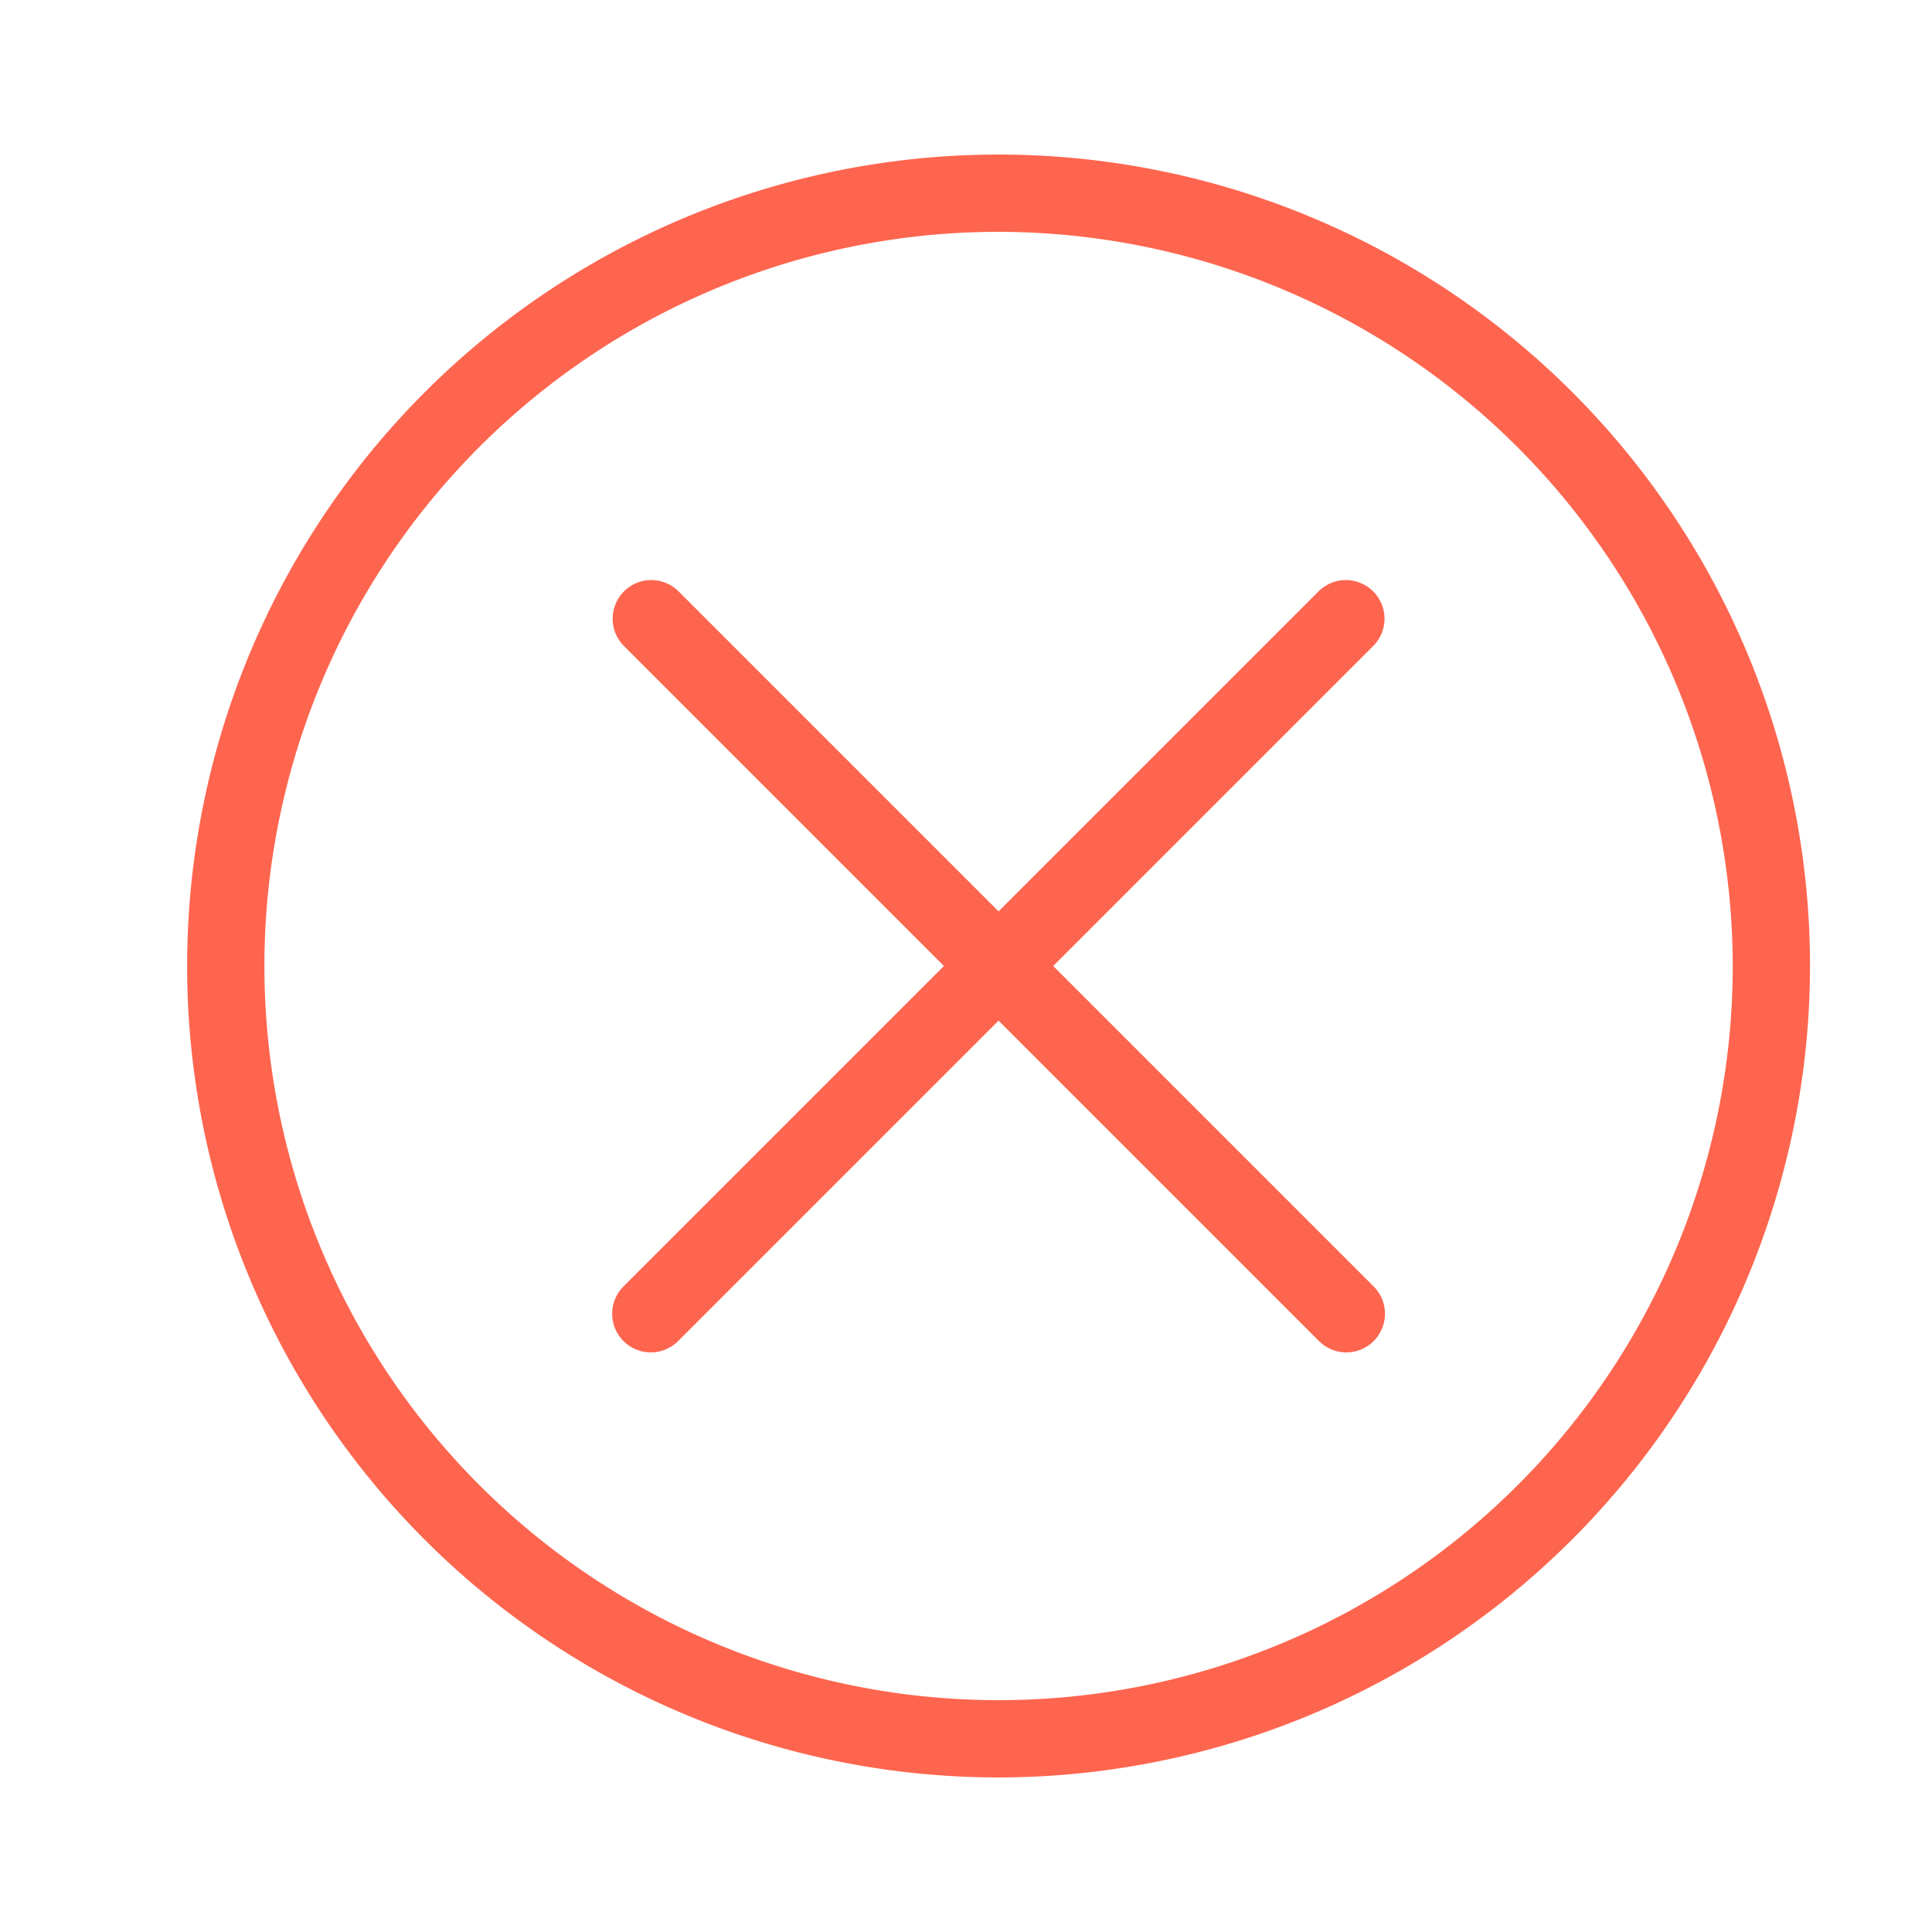 <svg xmlns="http://www.w3.org/2000/svg" viewBox="0 0 50 50"><defs><style>.a{fill:#fe654f}</style></defs><title>error</title><path class="a" d="M25.843 46a21 21 0 1 1 21-21 21.024 21.024 0 0 1-21 21zm0-40a19 19 0 1 0 19 19 19.022 19.022 0 0 0-19-19z"/><path class="a" d="M16.843 35a1 1 0 0 1-.707-1.707l18-18a1 1 0 0 1 1.414 1.414l-18 18a1 1 0 0 1-.707.293z"/><path class="a" d="M34.843 35a1 1 0 0 1-.707-.293l-18-18a1 1 0 0 1 1.414-1.414l18 18A1 1 0 0 1 34.843 35z"/></svg>